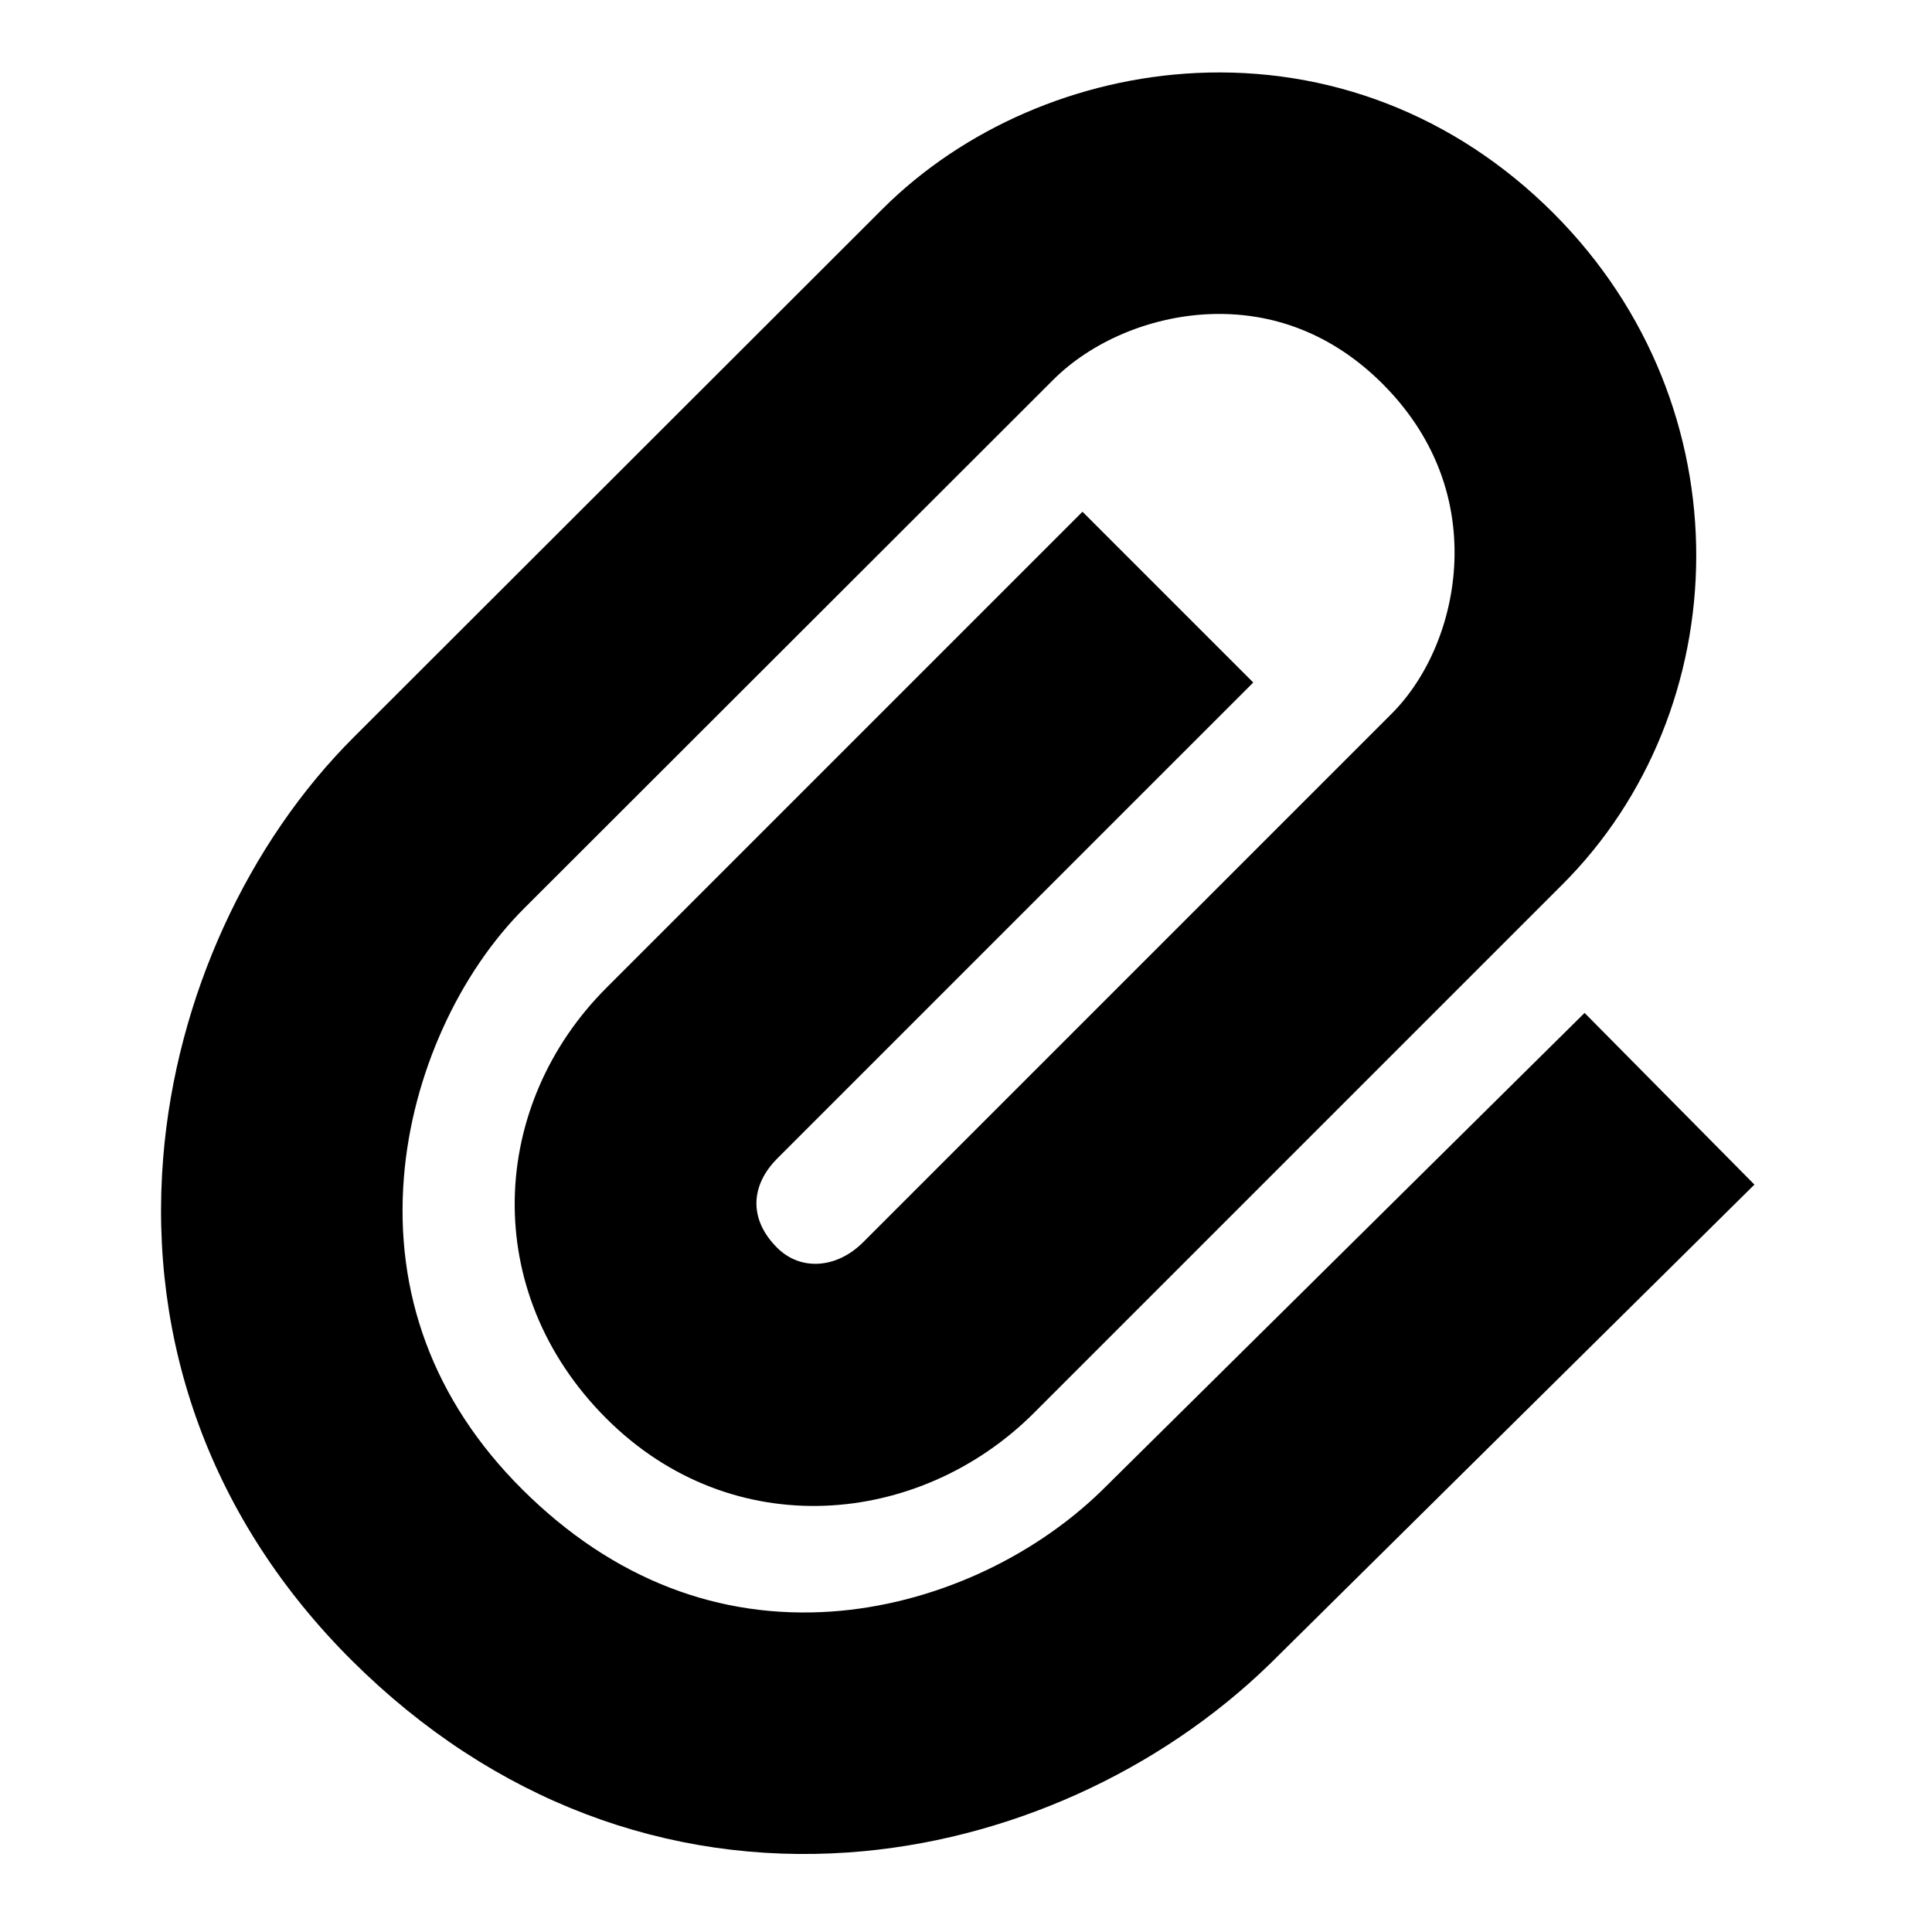<svg width="240" height="240" viewBox="0 0 240 240" xmlns="http://www.w3.org/2000/svg">
  <path d="M103.3 200.189c-13.844.964-27.037-3.848-38.404-15.155-11.19-11.13-15.878-24.538-14.718-38.827 1.039-12.786 6.865-25.345 15.008-33.444l65.684-65.618c4.674-4.648 11.818-7.76 19.166-8.112 7.969-.38 15.48 2.416 21.714 8.65 6.295 6.296 9.208 13.958 8.922 22.016-.263 7.39-3.275 14.464-7.85 19.014l-65.638 65.639c-3.2 3.182-7.682 3.61-10.658.635-3.535-3.535-3.312-7.75.068-11.113l48.485-48.485 10.607-10.606-21.214-21.213-59.064 59.064c-14.657 14.581-15.884 37.777-.095 53.566 15.68 15.68 38.917 13.457 53.056-.607l65.639-65.639c21.778-21.663 23.118-59.32-1.045-83.484-12.31-12.31-28.077-18.18-44.358-17.402-14.728.703-28.914 6.883-38.914 16.83L44.006 91.517c-13.186 13.116-22.112 32.357-23.73 52.262-1.86 22.91 5.874 45.03 23.464 62.526 17.556 17.463 39.24 25.373 61.645 23.812 19.664-1.37 38.665-10.09 52.388-23.44l60.169-59.522-21.099-21.327-60.03 59.387c-8.709 8.45-21.05 14.106-33.513 14.975z" fill-rule="nonzero"/>
</svg>
